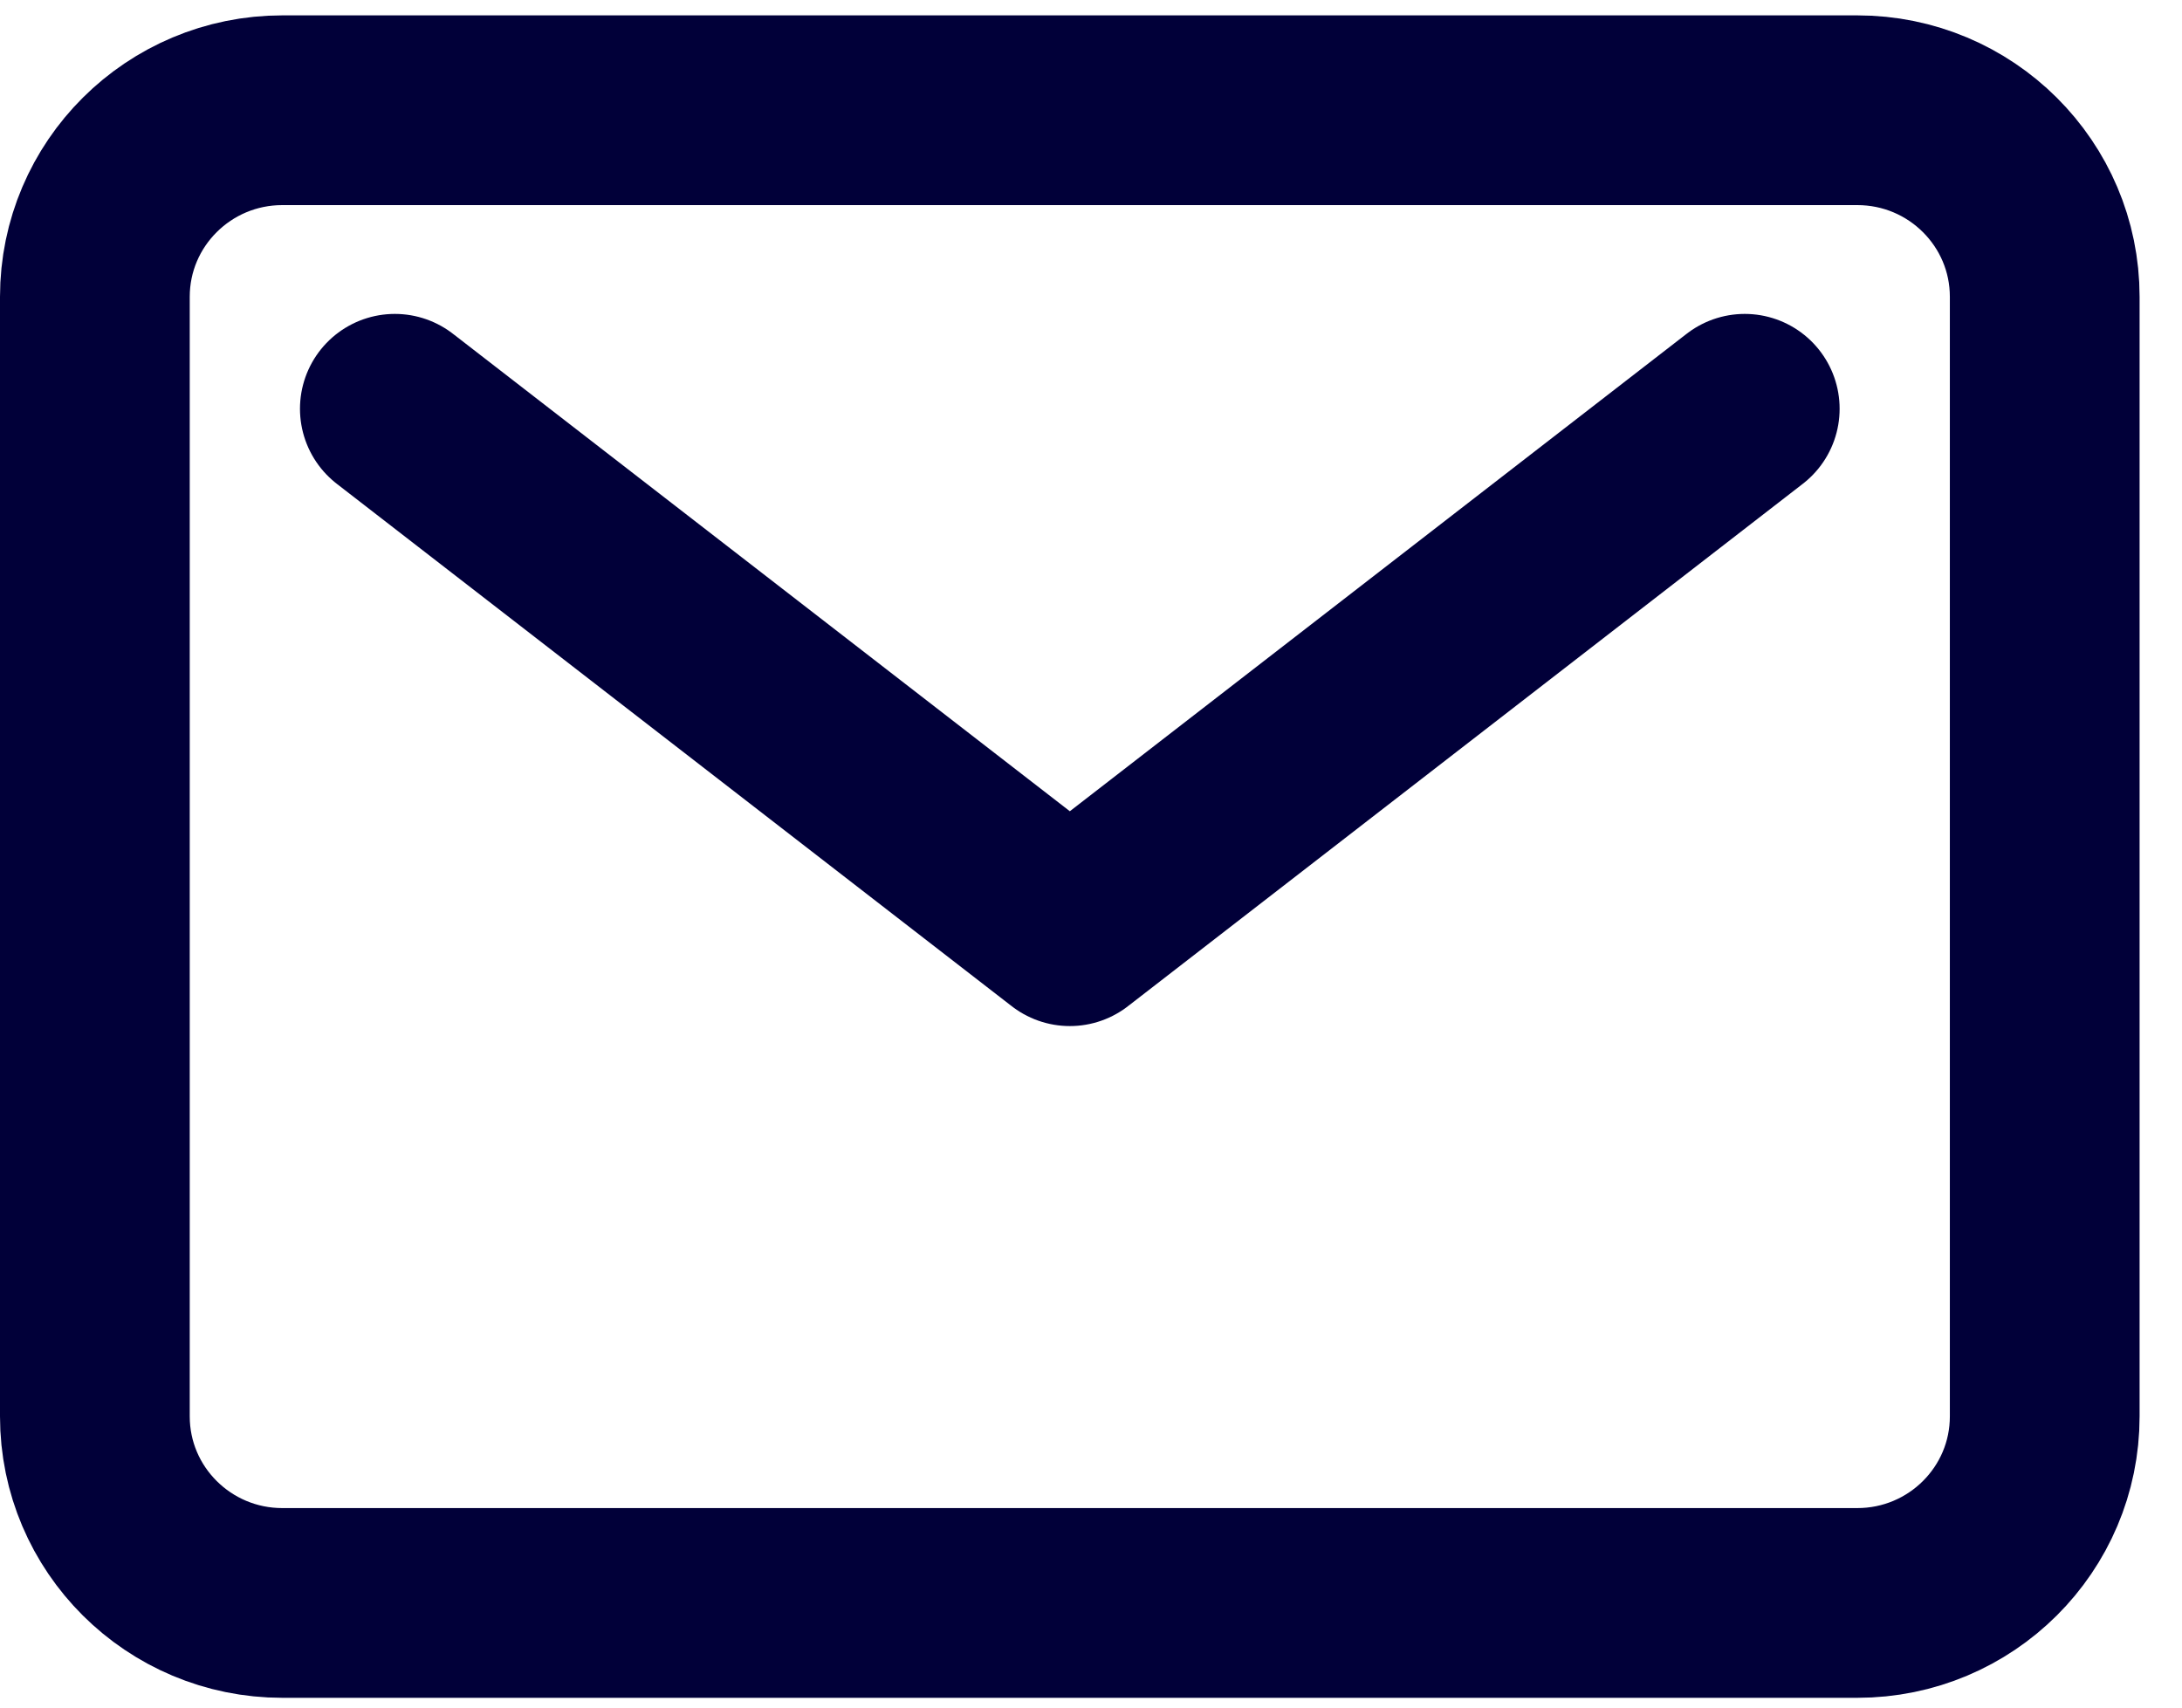 <svg width="23" height="18" viewBox="0 0 23 18" fill="none" xmlns="http://www.w3.org/2000/svg">
<path d="M19.577 1.162H2.976C1.885 1.162 1 2.043 1 3.129V14.93C1 16.016 1.885 16.897 2.976 16.897H19.577C20.669 16.897 21.553 16.016 21.553 14.93V3.129C21.553 2.043 20.669 1.162 19.577 1.162Z" stroke="#010039" stroke-width="2" stroke-linecap="round" stroke-linejoin="round"/>
<path d="M4.162 4.309L11.277 9.816L18.391 4.309" stroke="#010039" stroke-width="2" stroke-linecap="round" stroke-linejoin="round"/>
</svg>
